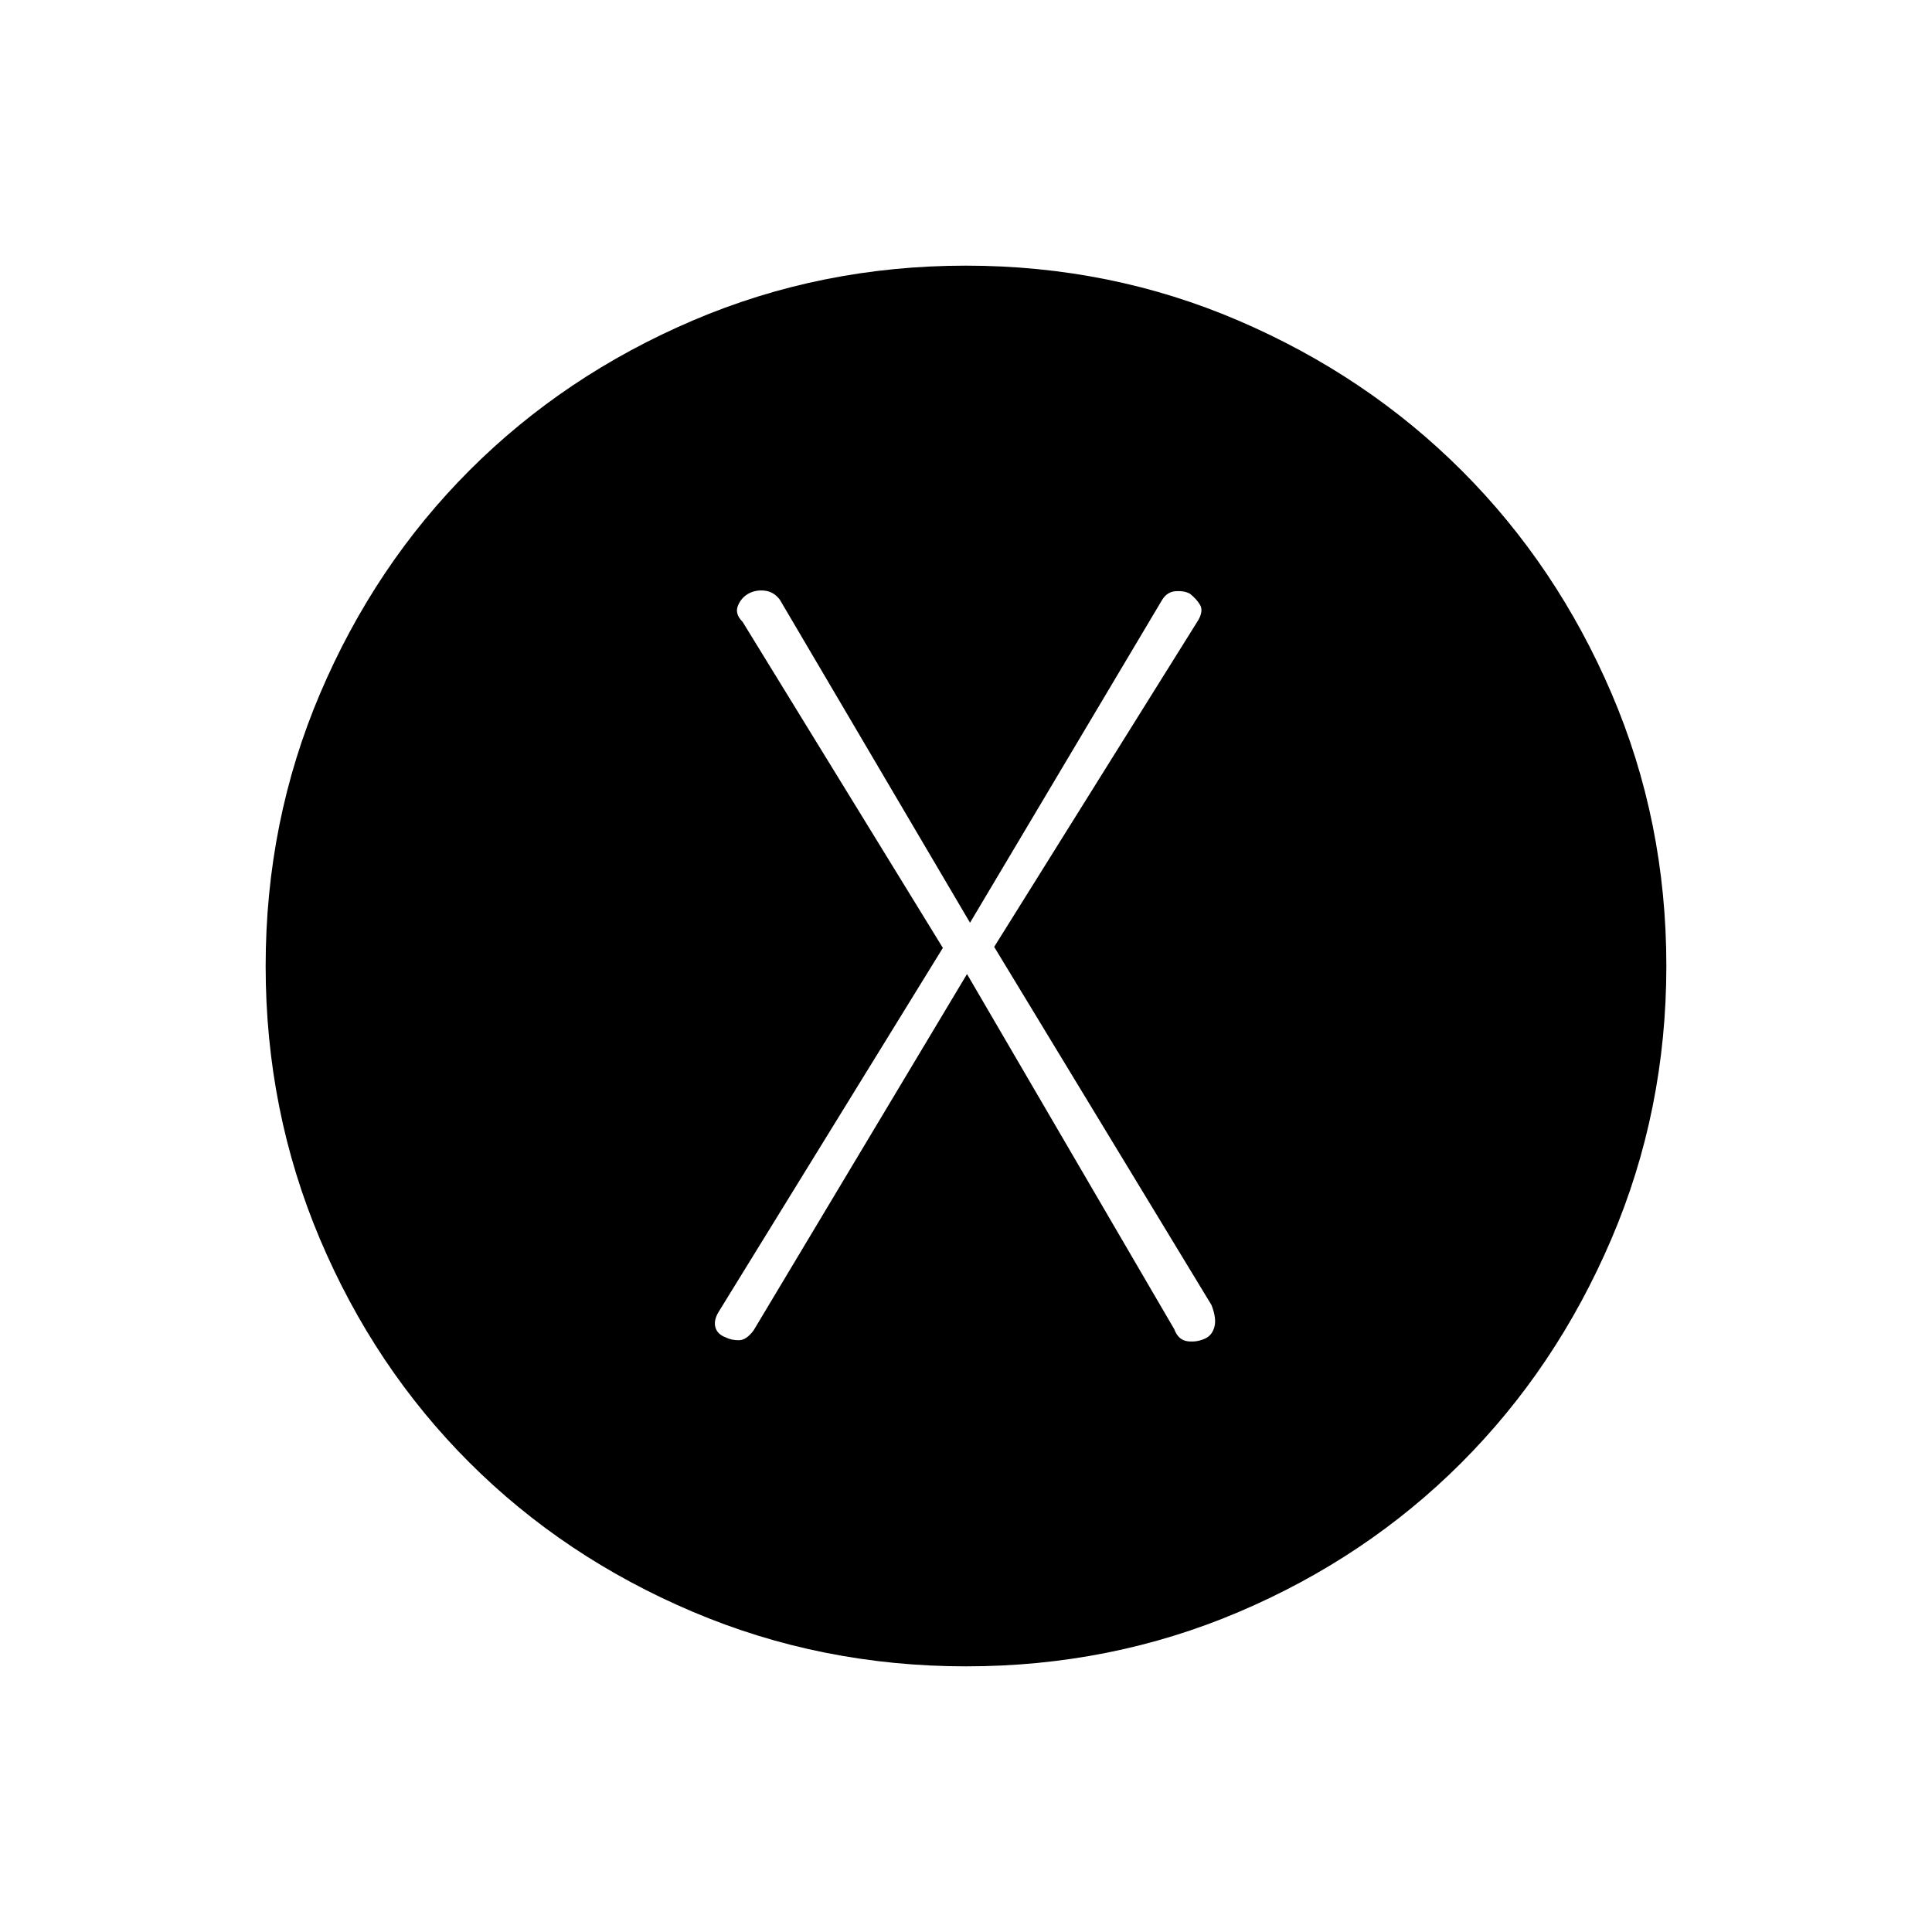 <svg xmlns="http://www.w3.org/2000/svg" height="48" viewBox="0 -960 960 960" width="48"><path d="m480.5-476 103 176.5q2 5.5 6.85 6 4.86.5 9.04-1.67 3.11-1.72 4.11-5.78 1-4.06-1.5-10.55l-108-178L595.5-652q2.5-4.5.81-7.41t-5.06-5.59q-2.75-1.5-7-1.25T577.5-662L482-501.5 387.5-662q-3-4-7.5-4.5t-8.07 1.46q-3.57 1.96-5.25 6Q365-655 369-651l99.5 162L357-308q-2.5 4.22-1.5 7.61 1 3.39 5 4.89 3 1.5 6.7 1.45 3.69-.04 7.3-4.95l106-177Zm-.44 344q-71.97 0-135.88-27.13-63.92-27.13-111.05-74.25Q186-280.5 159-344.27q-27-63.78-27-135.67 0-71.97 27.13-135.63 27.13-63.67 74.25-110.8 47.12-47.13 110.89-74.38Q408.05-828 479.94-828q71.97 0 135.63 27.38 63.67 27.38 110.8 74.5Q773.5-679 800.75-615.48 828-551.95 828-480.06q0 71.97-27.38 135.88-27.38 63.92-74.5 111.05Q679-186 615.48-159q-63.53 27-135.42 27Z"/></svg>